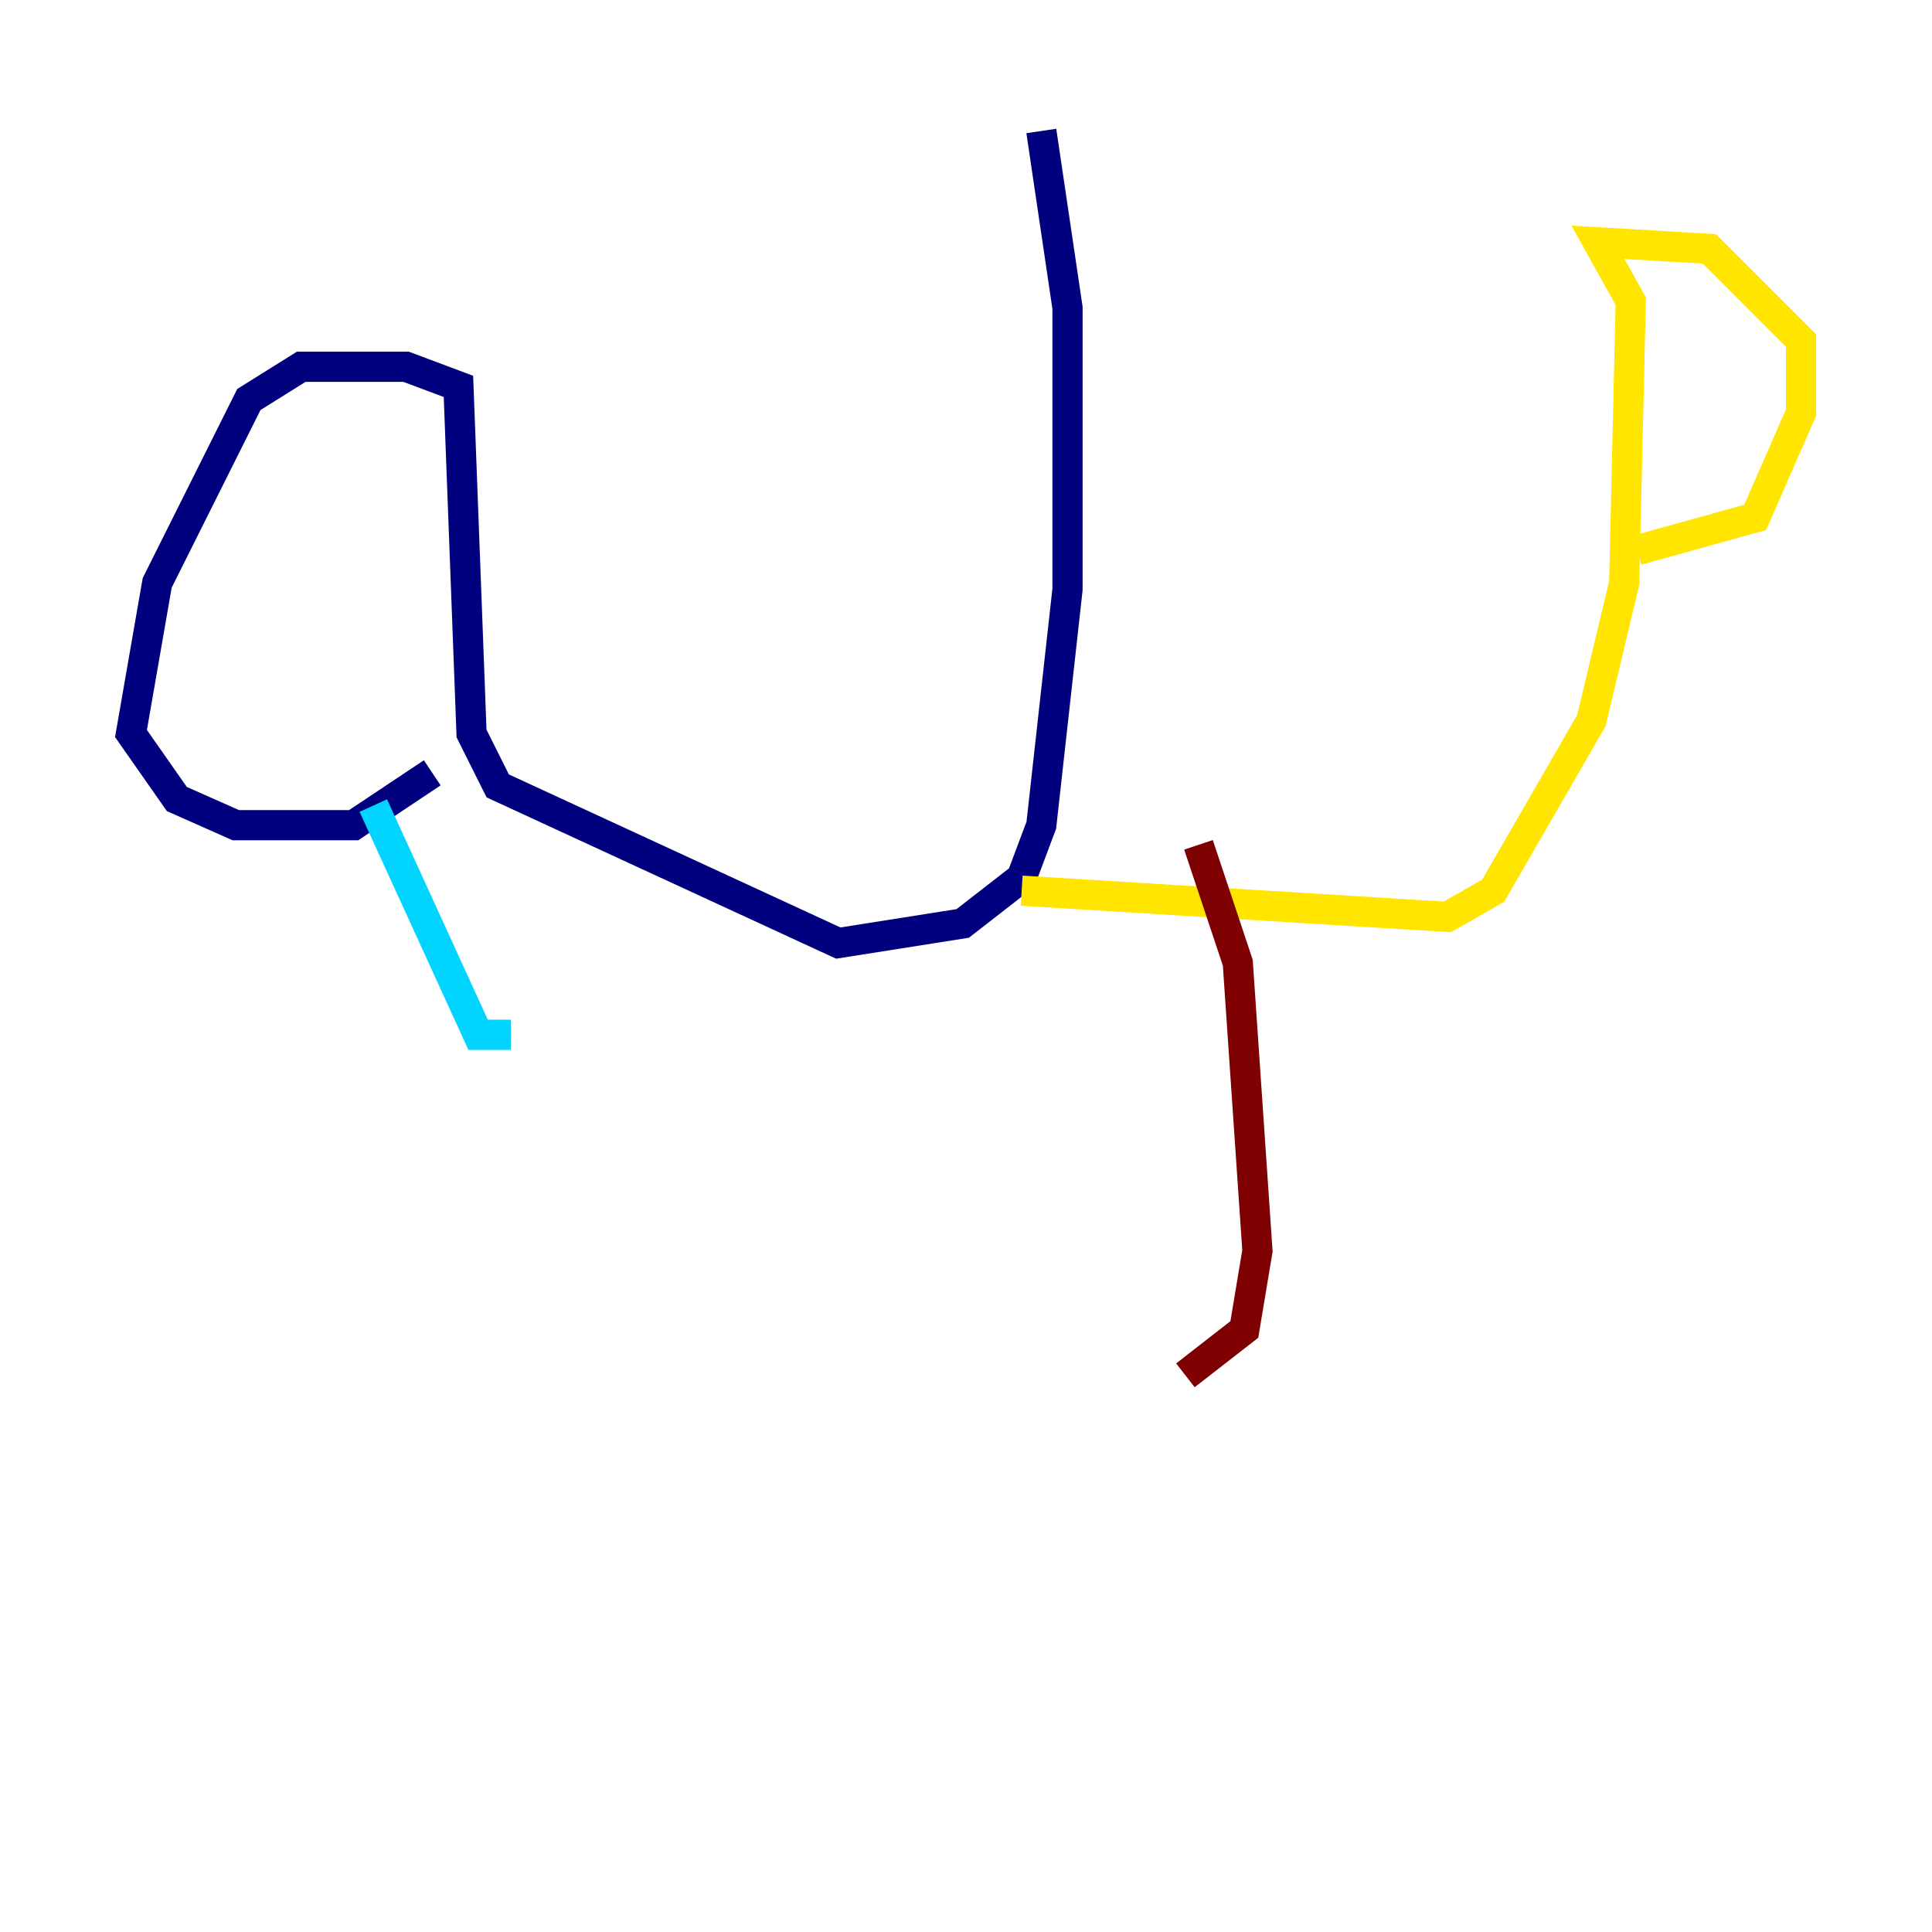 <?xml version="1.0" encoding="utf-8" ?>
<svg baseProfile="tiny" height="128" version="1.2" viewBox="0,0,128,128" width="128" xmlns="http://www.w3.org/2000/svg" xmlns:ev="http://www.w3.org/2001/xml-events" xmlns:xlink="http://www.w3.org/1999/xlink"><defs /><polyline fill="none" points="68.99,8.678 70.725,20.393 70.725,39.051 68.99,54.671 67.688,58.142 63.783,61.18 55.539,62.481 32.976,52.068 31.241,48.597 30.373,25.6 26.902,24.298 19.959,24.298 16.488,26.468 10.414,38.617 8.678,48.597 11.715,52.936 15.62,54.671 23.43,54.671 28.637,51.2" stroke="#00007f" stroke-width="2" /><polyline fill="none" points="24.732,53.37 31.675,68.556 33.844,68.556" stroke="#00d4ff" stroke-width="2" /><polyline fill="none" points="67.688,59.01 95.891,60.746 98.929,59.01 105.437,47.729 107.607,38.617 108.041,19.959 105.871,16.054 113.248,16.488 119.322,22.563 119.322,27.336 116.285,34.278 108.475,36.447" stroke="#ffe500" stroke-width="2" /><polyline fill="none" points="79.403,55.973 82.007,63.783 83.308,82.875 82.441,88.081 78.536,91.119" stroke="#7f0000" stroke-width="2" /></svg>